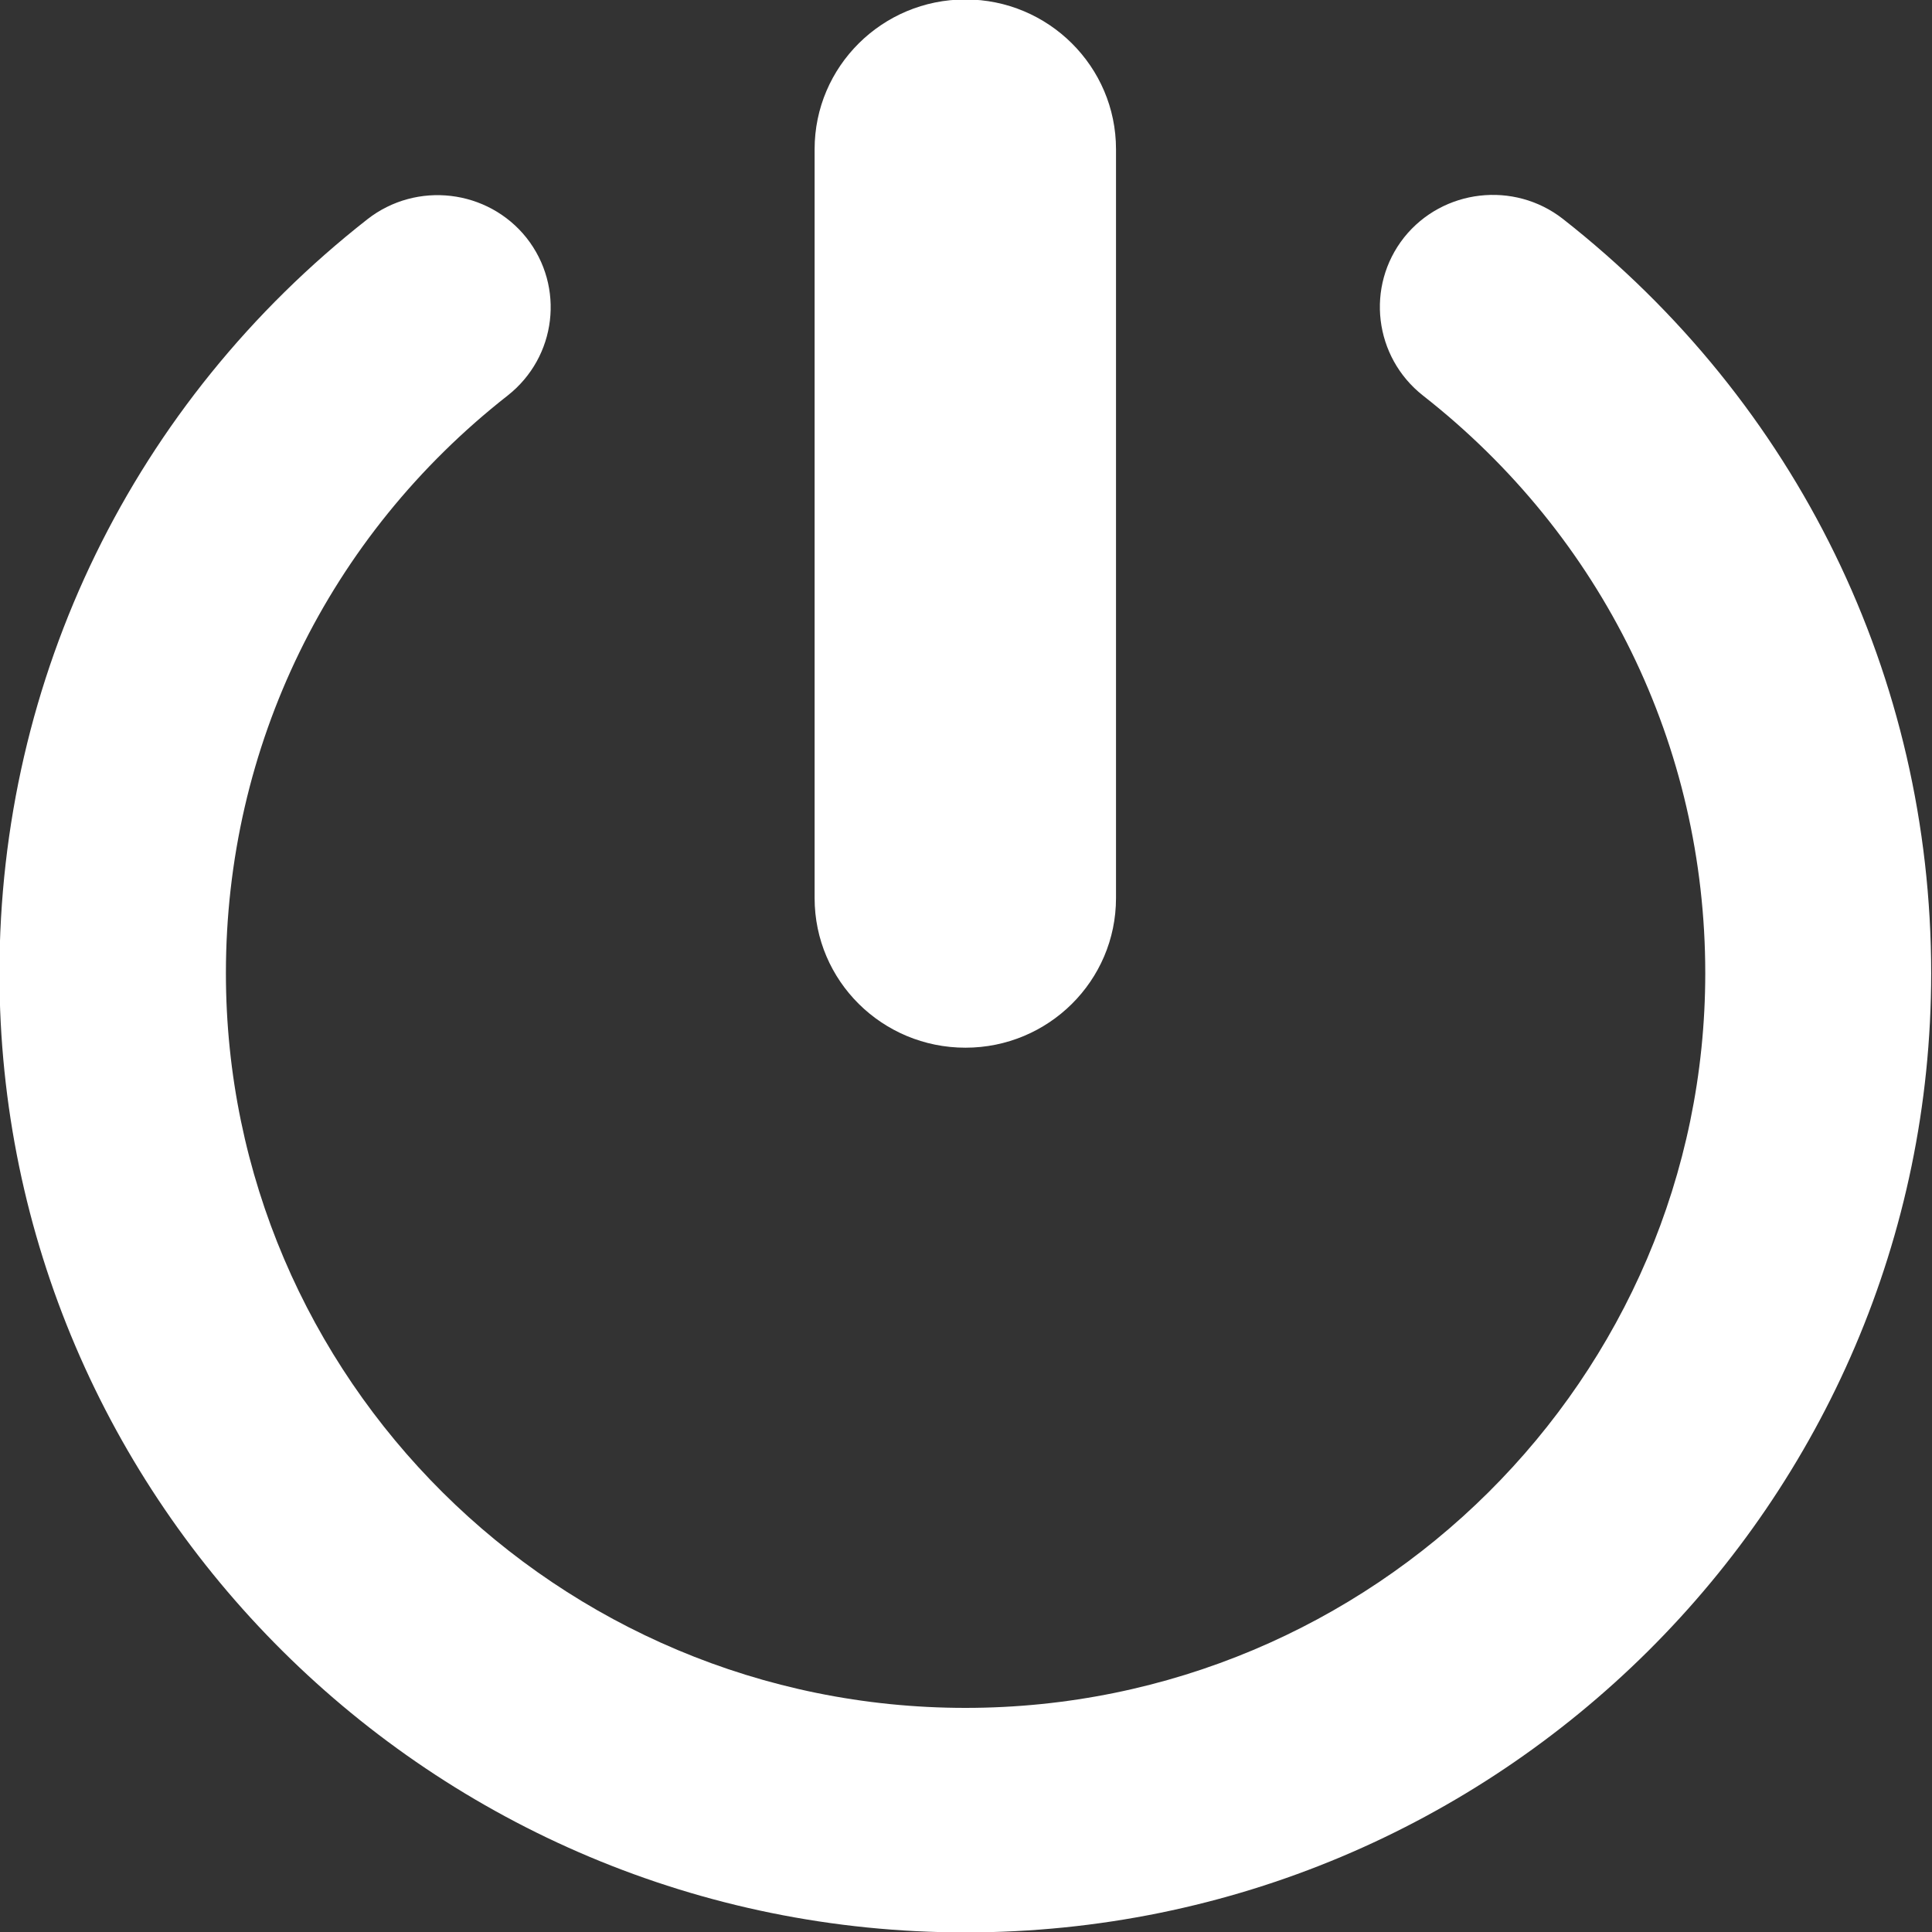 <svg xmlns="http://www.w3.org/2000/svg" xmlns:xlink="http://www.w3.org/1999/xlink" preserveAspectRatio="xMidYMid" width="14" height="14" viewBox="0 0 14 14">
  <rect x="0" y="0" width="14" height="14" fill="#333333" stroke="none"/>
  <defs>
    <style>
      .cls-1 {
        fill: #fff;
        fill-rule: evenodd;
      }
    </style>
  </defs>
  <path d="M5.903,6.508 L5.903,1.081 C5.903,0.482 6.393,-0.004 6.996,-0.004 C7.597,-0.004 8.087,0.482 8.087,1.081 L8.087,6.508 C8.087,7.108 7.597,7.592 6.996,7.592 C6.393,7.592 5.903,7.108 5.903,6.508 L5.903,6.508 ZM11.325,1.586 C10.971,1.310 10.456,1.369 10.175,1.720 C9.894,2.075 9.957,2.587 10.311,2.866 C11.612,3.885 12.357,5.407 12.357,7.052 C12.357,9.987 9.952,12.376 6.996,12.376 C4.039,12.376 1.637,9.987 1.637,7.052 C1.637,5.410 2.379,3.885 3.679,2.866 C4.033,2.587 4.095,2.078 3.815,1.723 C3.535,1.372 3.019,1.310 2.662,1.589 C0.968,2.917 -0.004,4.909 -0.004,7.052 C-0.004,10.885 3.135,14.003 6.996,14.003 C10.855,14.003 13.994,10.885 13.994,7.052 C13.994,4.907 13.022,2.917 11.325,1.586 L11.325,1.586 Z" class="cls-1"/>
</svg>
